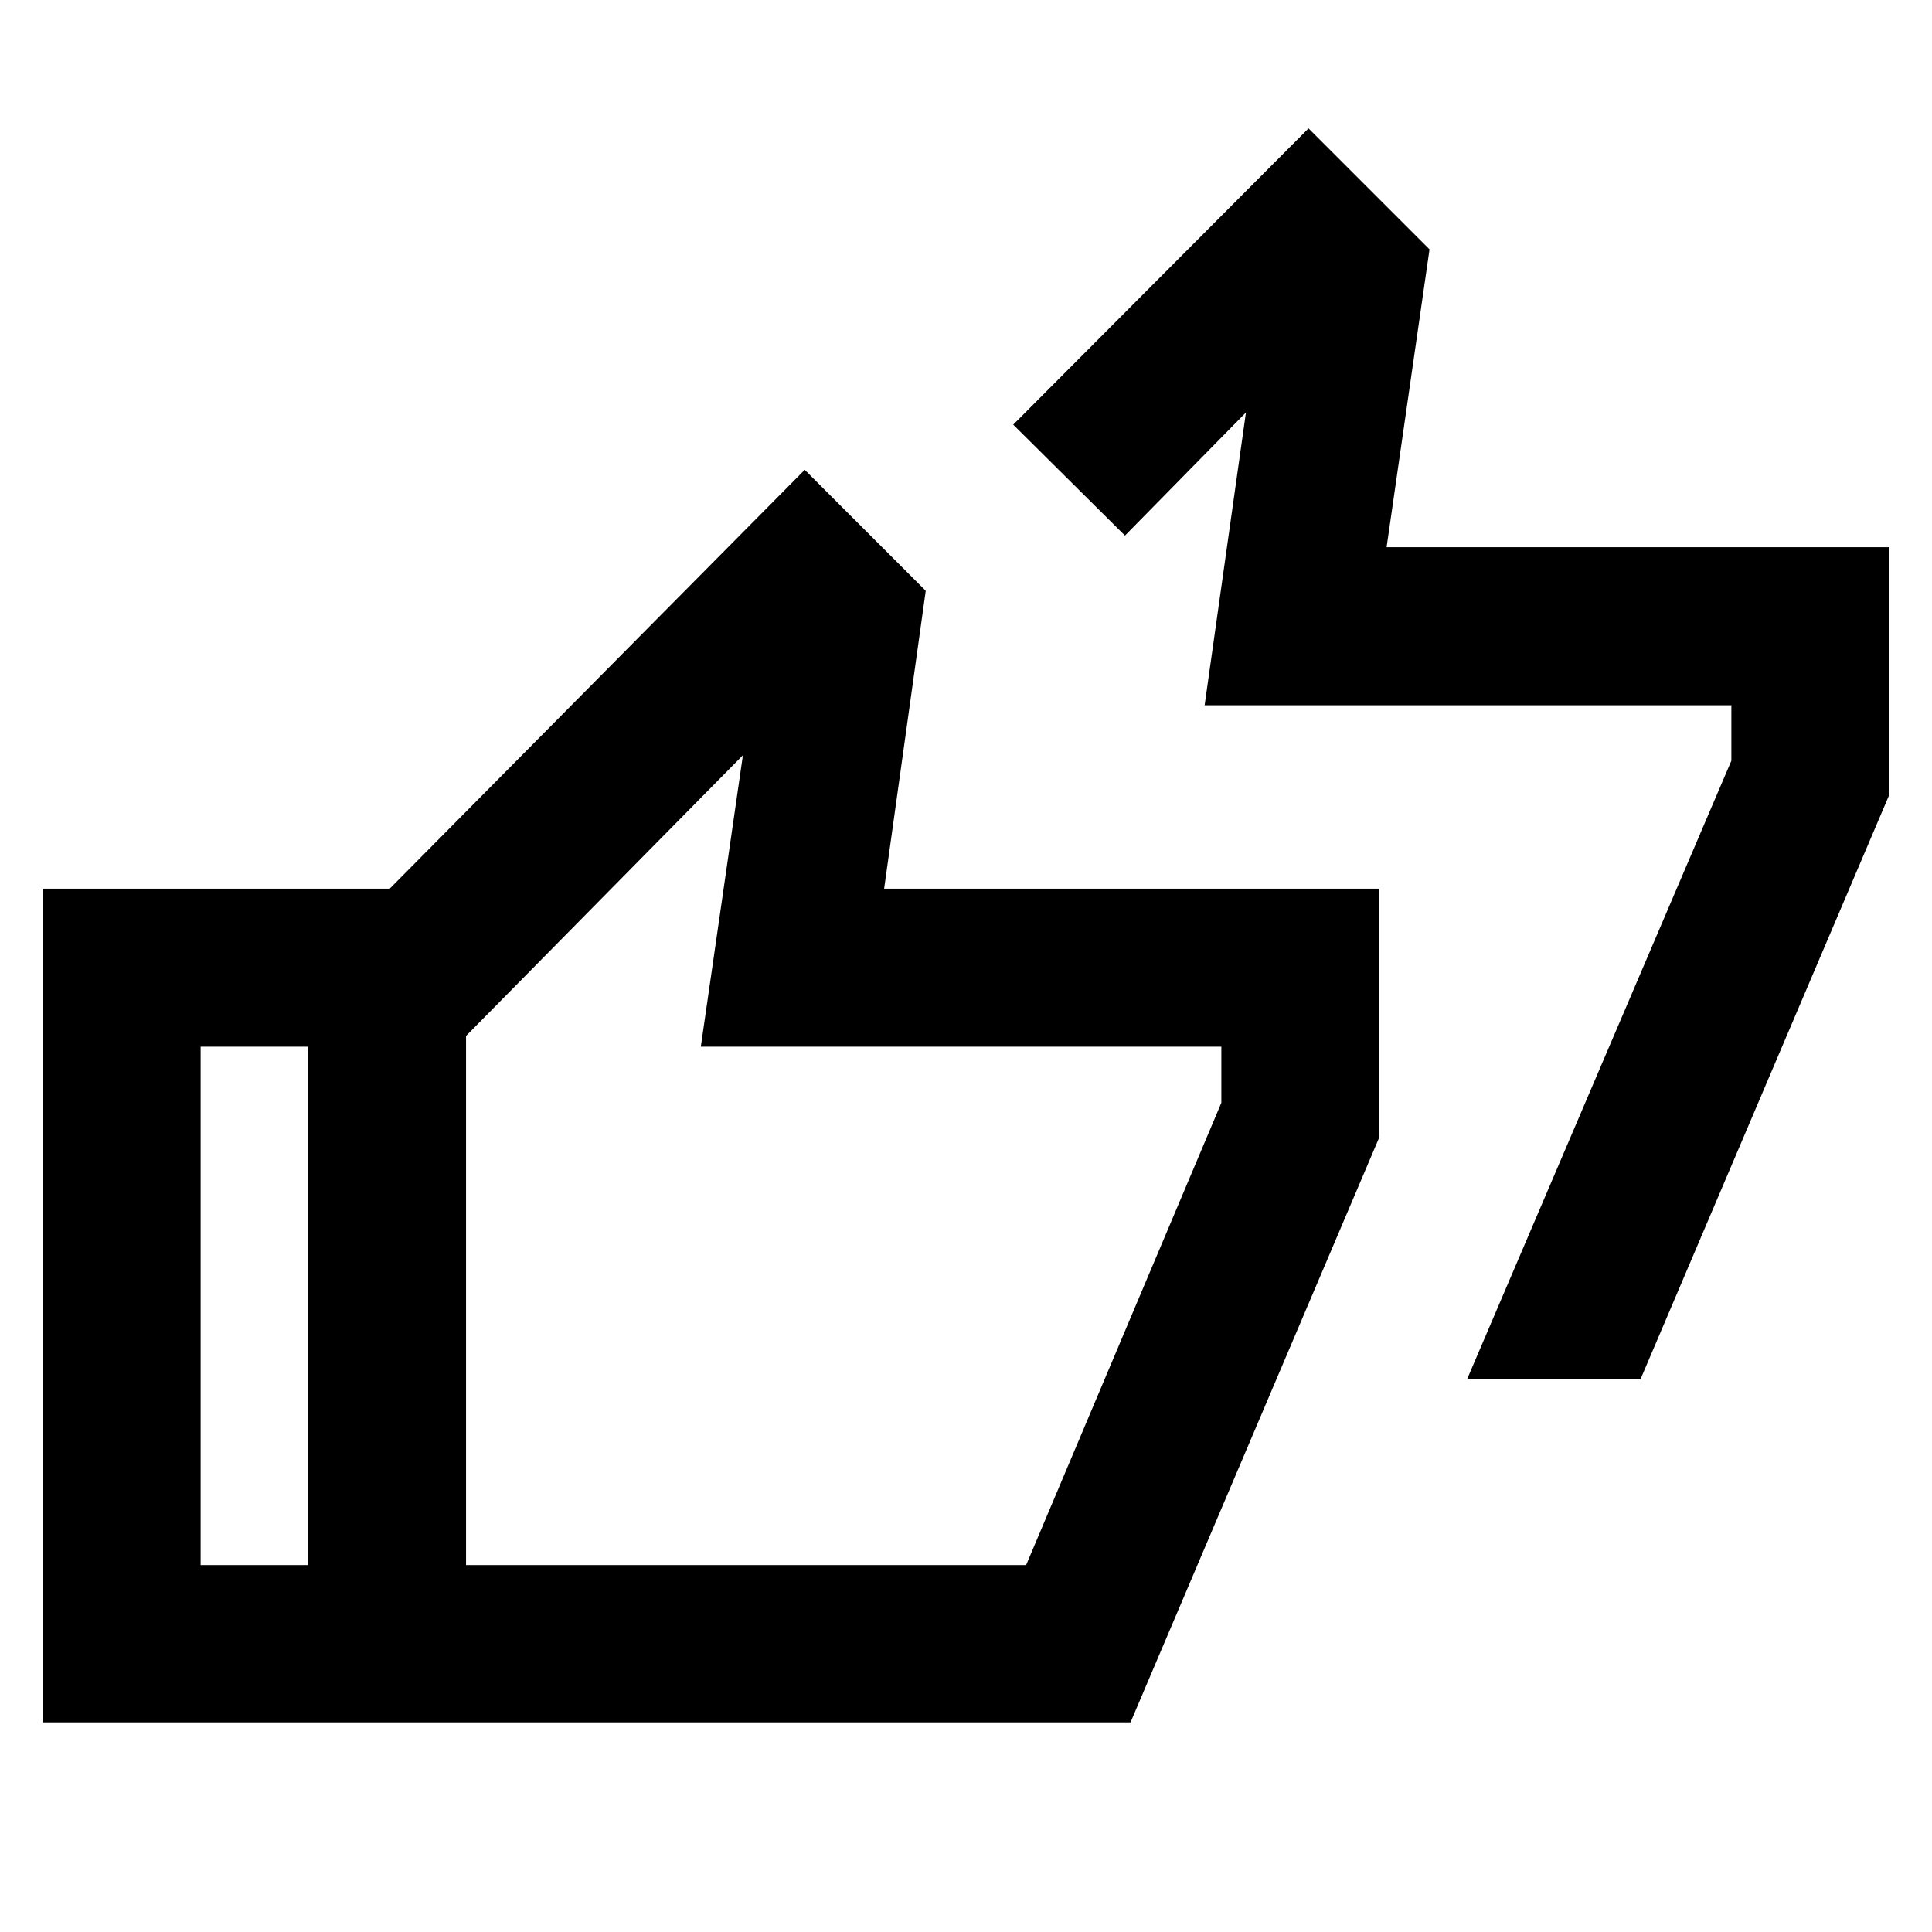 <svg xmlns="http://www.w3.org/2000/svg" height="40" viewBox="0 -960 960 960" width="40"><path d="m728.99-274.68 131.32-307.33v-27.54H598.57l20.53-145.49-60.11 61.16-55.53-55.11L650.2-896.2l60.12 60.11-21.33 148h249.85v122.86L815.17-274.68h-86.18ZM21.16-104.17v-414.26h201.17v78.53H99.69v257.57h122.64v78.16H21.16Zm131.87 0v-373.26l246.84-249.12 60.12 60.11-20.67 148.01h246.1v123.42L561.75-104.17H153.03Zm78.54-78.16h278.31l97-229.7v-27.87H348.23l20.91-144.82-137.57 139.47v262.92Zm0 0v-262.92V-182.33Z"/></svg>